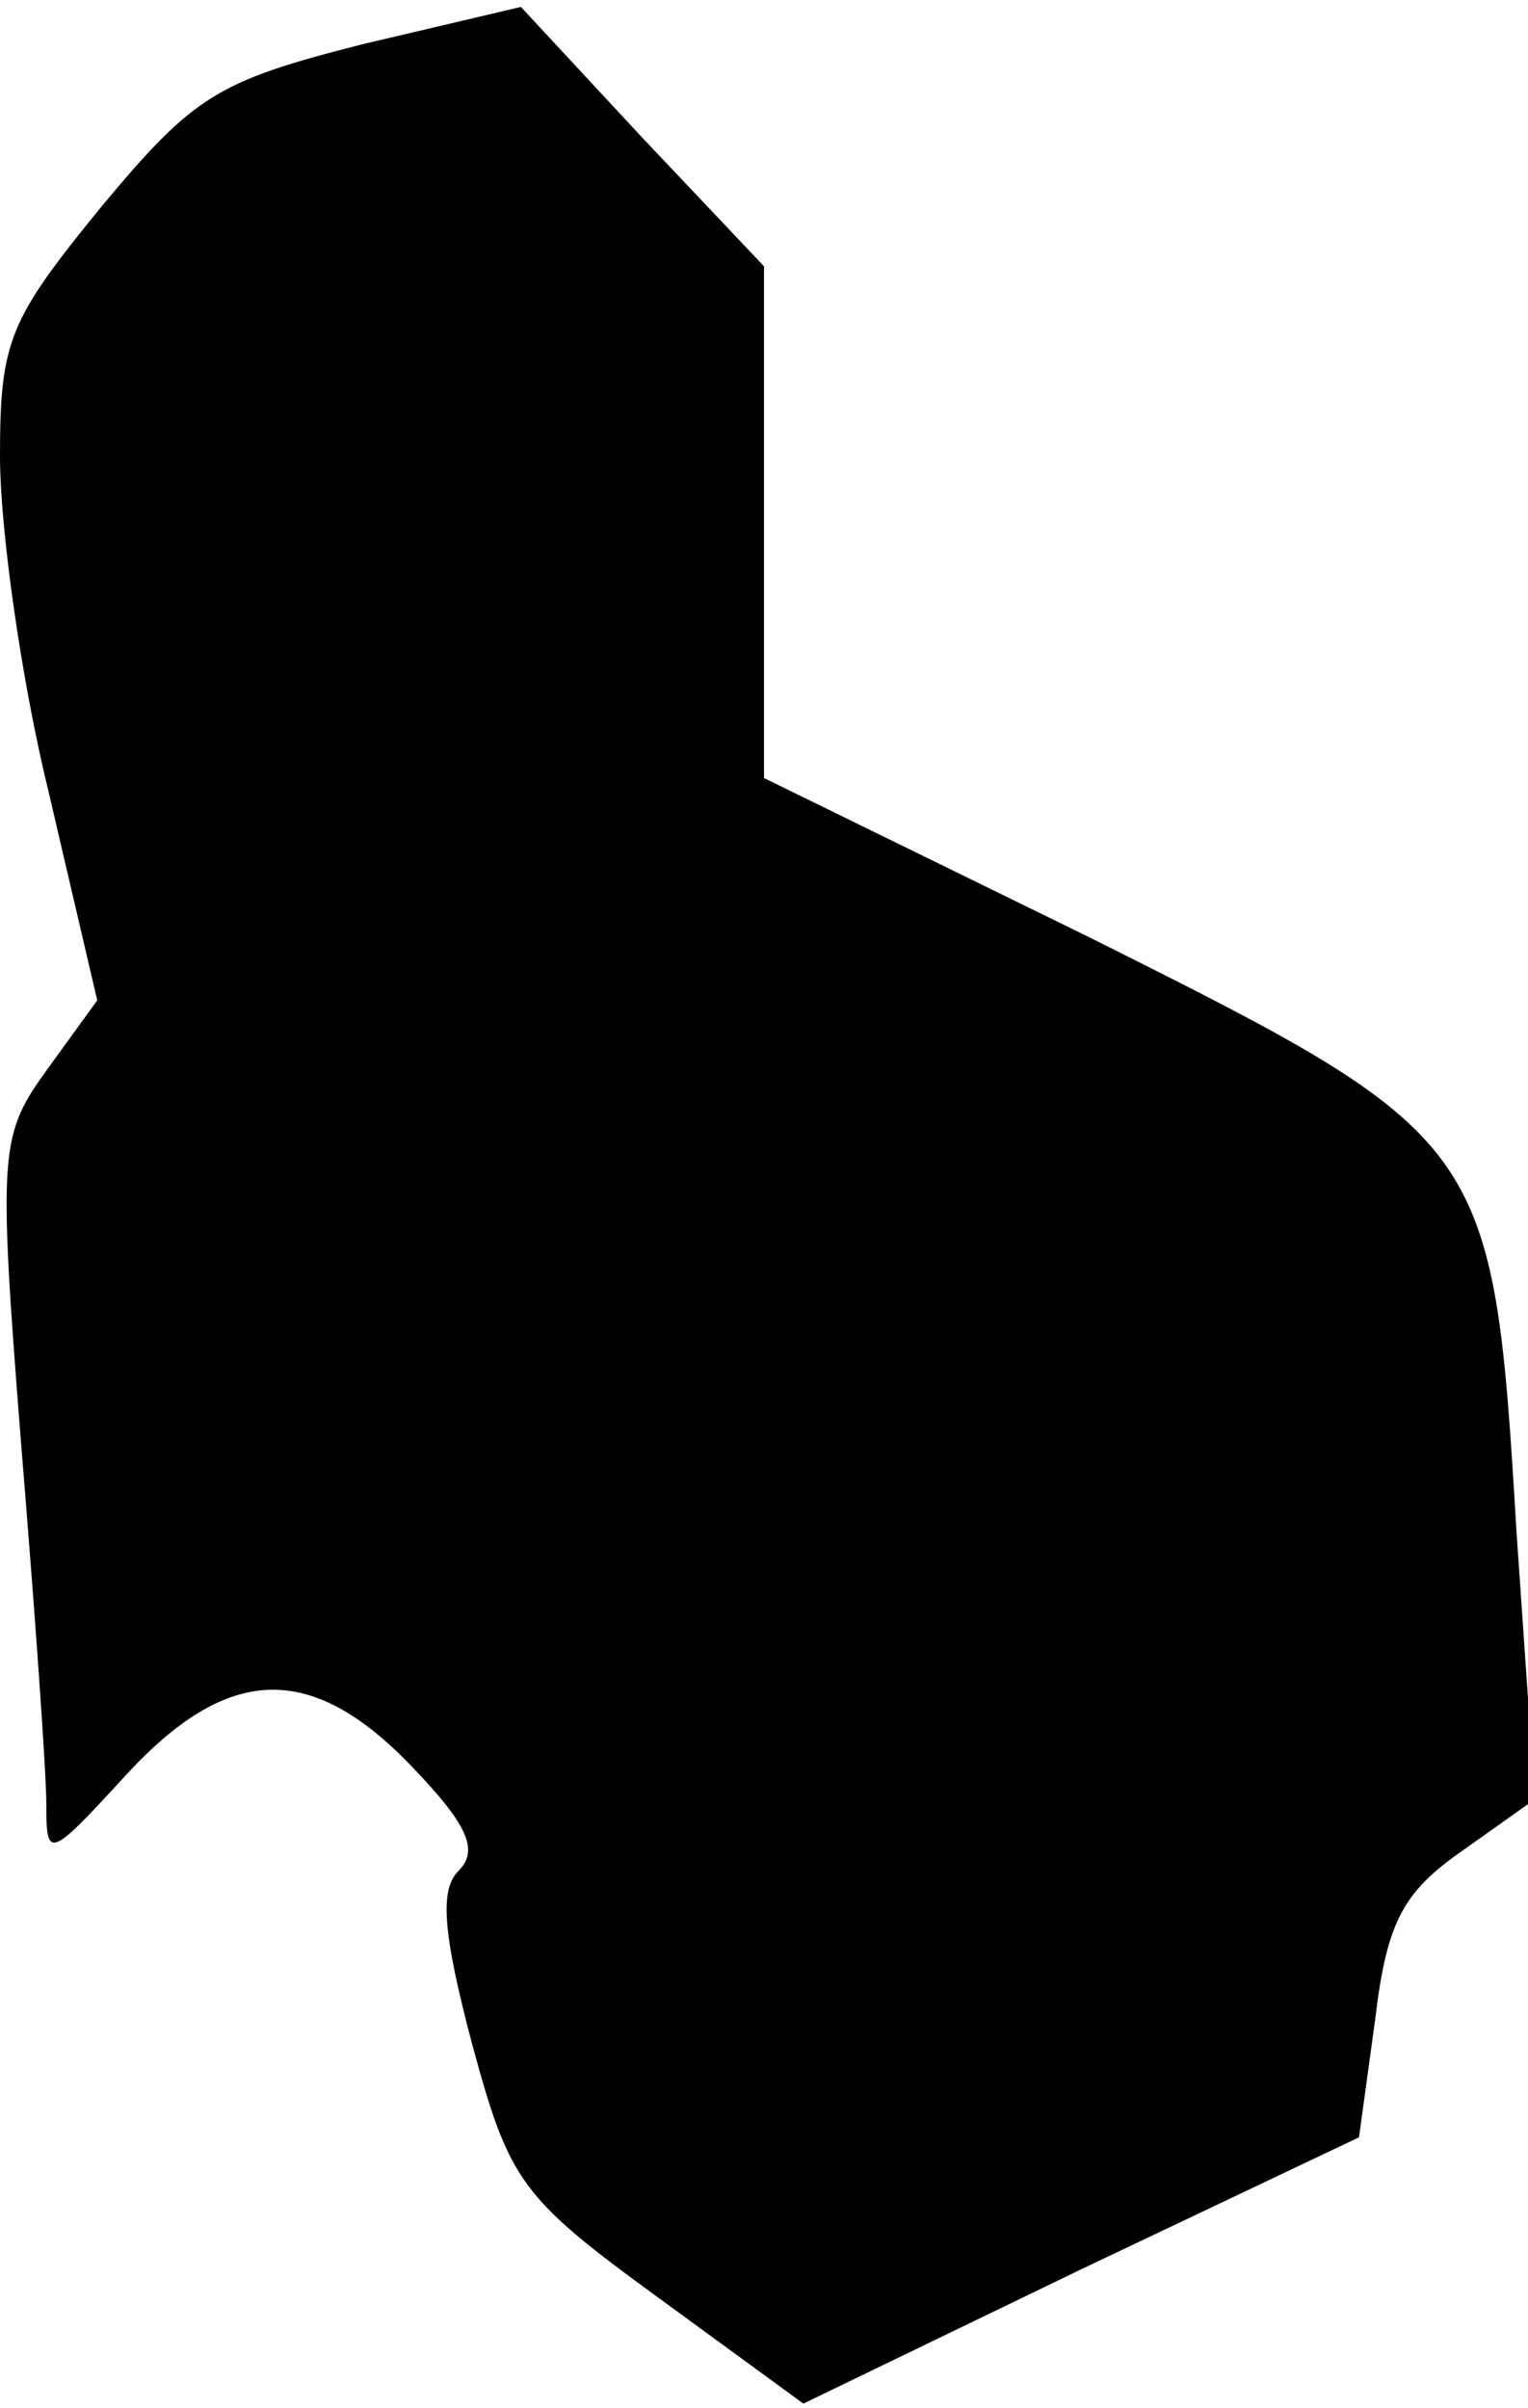 <?xml version="1.0" standalone="no"?>
<!DOCTYPE svg PUBLIC "-//W3C//DTD SVG 20010904//EN"
 "http://www.w3.org/TR/2001/REC-SVG-20010904/DTD/svg10.dtd">
<svg version="1.0" xmlns="http://www.w3.org/2000/svg"
 width="66pt" height="104pt" viewBox="0 0 66 104"
 preserveAspectRatio="xMidYMid meet">
<g transform="translate(0,104) scale(0.1,-0.1)"
fill="#000000" stroke="none">
<path fill="#000000" stroke="none" d="M157 1021 c-63 -16 -73 -22 -113 -70
-40 -49 -44 -58 -44 -108 0 -31 9 -96 21 -145 l21 -90 -21 -29 c-21 -29 -22
-34 -12 -161 6 -73 11 -143 11 -157 0 -24 1 -24 34 12 44 48 80 50 124 4 24
-25 29 -36 20 -45 -8 -8 -7 -26 6 -75 16 -59 21 -66 80 -109 l63 -46 120 58
120 57 7 51 c5 42 12 55 38 73 l31 22 -8 116 c-10 168 -12 170 -184 256 l-141
69 0 111 0 110 -53 56 -52 56 -68 -16z"/>
</g>
</svg>
